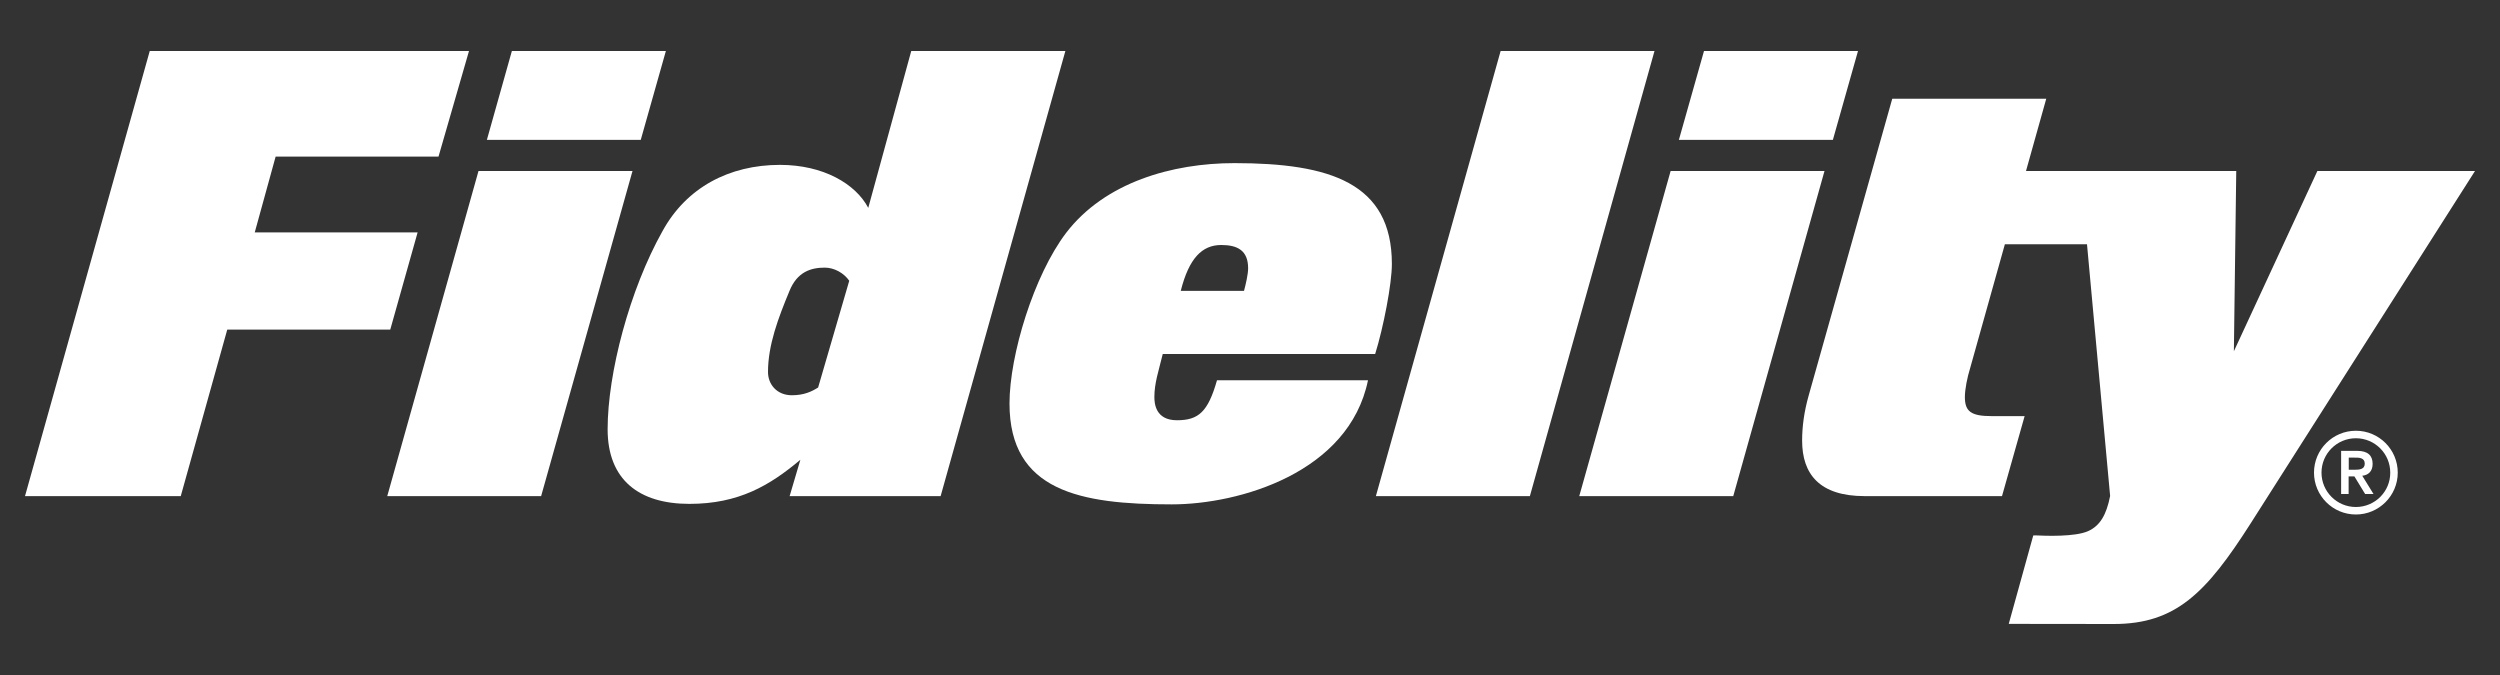 <?xml version="1.0" encoding="utf-8"?>
<!-- Generator: Adobe Illustrator 23.1.0, SVG Export Plug-In . SVG Version: 6.00 Build 0)  -->
<svg version="1.1" id="Layer_1" xmlns="http://www.w3.org/2000/svg" xmlns:xlink="http://www.w3.org/1999/xlink" x="0px" y="0px"
	 viewBox="0 0 200 54" style="enable-background:new 0 0 200 54;" xml:space="preserve">
<rect x="0" y="0" width="200" height="54" fill="#333333" stroke="none"/>
<style type="text/css">
	.st0{fill:#FFFFFF;}
</style>
<g>
	<polygon class="st0" points="33.41,18.59 20.38,18.59 22.05,12.53 35.08,12.53 37.52,4.08 11.98,4.08 2,39.69 14.46,39.69 
		18.18,26.37 31.22,26.37 	"/>
	<polygon class="st0" points="38.28,13.68 30.98,39.69 43.29,39.69 50.6,13.68 	"/>
	<polygon class="st0" points="53.27,4.08 40.95,4.08 38.95,11.19 51.26,11.19 	"/>
	<path class="st0" d="M72.9,4.08l-3.44,12.55c-1-1.91-3.58-3.44-7.06-3.44c-4.06,0-7.49,1.81-9.4,5.3
		c-2.63,4.68-4.39,11.36-4.39,15.85c0,4.06,2.53,5.97,6.54,5.97c3.96,0,6.44-1.48,8.88-3.53l-0.86,2.91h12.08l9.98-35.61H72.9z
		 M65.45,31c-0.52,0.33-1.14,0.62-2.1,0.62c-1.19,0-1.91-0.86-1.91-1.86c0-2.15,0.81-4.3,1.72-6.49c0.62-1.53,1.72-1.86,2.82-1.86
		c0.76,0,1.53,0.43,1.96,1.05L65.45,31z"/>
	<path class="st0" d="M110.01,28.33c0.67-2.15,1.34-5.63,1.34-7.21c0-6.49-4.96-8.07-12.6-8.07c-4.96,0-10.36,1.53-13.46,5.58
		c-2.58,3.39-4.53,9.78-4.53,13.65c0,7.02,5.68,8.07,12.98,8.07c5.39,0,14.18-2.53,15.7-9.93H97.36c-0.72,2.53-1.48,3.2-3.2,3.2
		c-1.72,0-1.81-1.34-1.81-1.86c0-1.1,0.33-2.05,0.67-3.44H110.01z M97.7,19.6c1.29,0,2.15,0.43,2.15,1.86
		c0,0.48-0.19,1.29-0.33,1.81h-5.06C95.12,20.65,96.17,19.6,97.7,19.6z"/>
	<polygon class="st0" points="120.05,4.08 110.07,39.69 122.39,39.69 132.36,4.08 	"/>
	<polygon class="st0" points="148.64,4.08 136.32,4.08 134.31,11.19 146.63,11.19 	"/>
	<polygon class="st0" points="133.65,13.68 126.34,39.69 138.66,39.69 145.96,13.68 	"/>
	<path class="st0" d="M188.47,34.46c-1.85,0-3.35,1.5-3.35,3.35c0,1.85,1.5,3.35,3.35,3.35c1.84,0,3.35-1.5,3.35-3.35
		C191.82,35.96,190.32,34.46,188.47,34.46z M188.47,40.56c-1.52,0-2.75-1.23-2.75-2.75c0-1.52,1.23-2.75,2.75-2.75
		c1.52,0,2.75,1.23,2.75,2.75C191.23,39.33,189.99,40.56,188.47,40.56z"/>
	<path class="st0" d="M189.81,37.11c0-0.67-0.39-1.04-1.22-1.04h-1.3v3.45h0.6v-1.41h0.46l0.86,1.41h0.67l-0.9-1.46
		C189.46,38.01,189.81,37.71,189.81,37.11z M187.9,37.58v-0.97h0.46c0.39-0.01,0.82,0.02,0.82,0.48c0,0.46-0.43,0.49-0.82,0.49
		H187.9z"/>
	<path class="st0" d="M185.39,13.68l-6.68,14.42l0.19-14.42h-10.13h-2.33h-4.36l1.62-5.78h-12.32l-6.68,23.72
		c-0.38,1.34-0.53,2.53-0.53,3.63c0,2.67,1.38,4.44,5.01,4.44h10.98l1.81-6.4h-2.63c-1.67,0-2.15-0.38-2.15-1.53
		c0-0.62,0.19-1.57,0.43-2.34l2.77-9.88h6.57l1.85,20.14c-0.3,1.52-0.81,2.38-1.76,2.81c-1.05,0.47-3.41,0.38-4.24,0.34l-0.15,0.01
		l-1.96,7.07l8.41,0.01c4.96,0,7.4-2.5,10.93-8.03L198,13.68H185.39z"/>
</g>
</svg>
